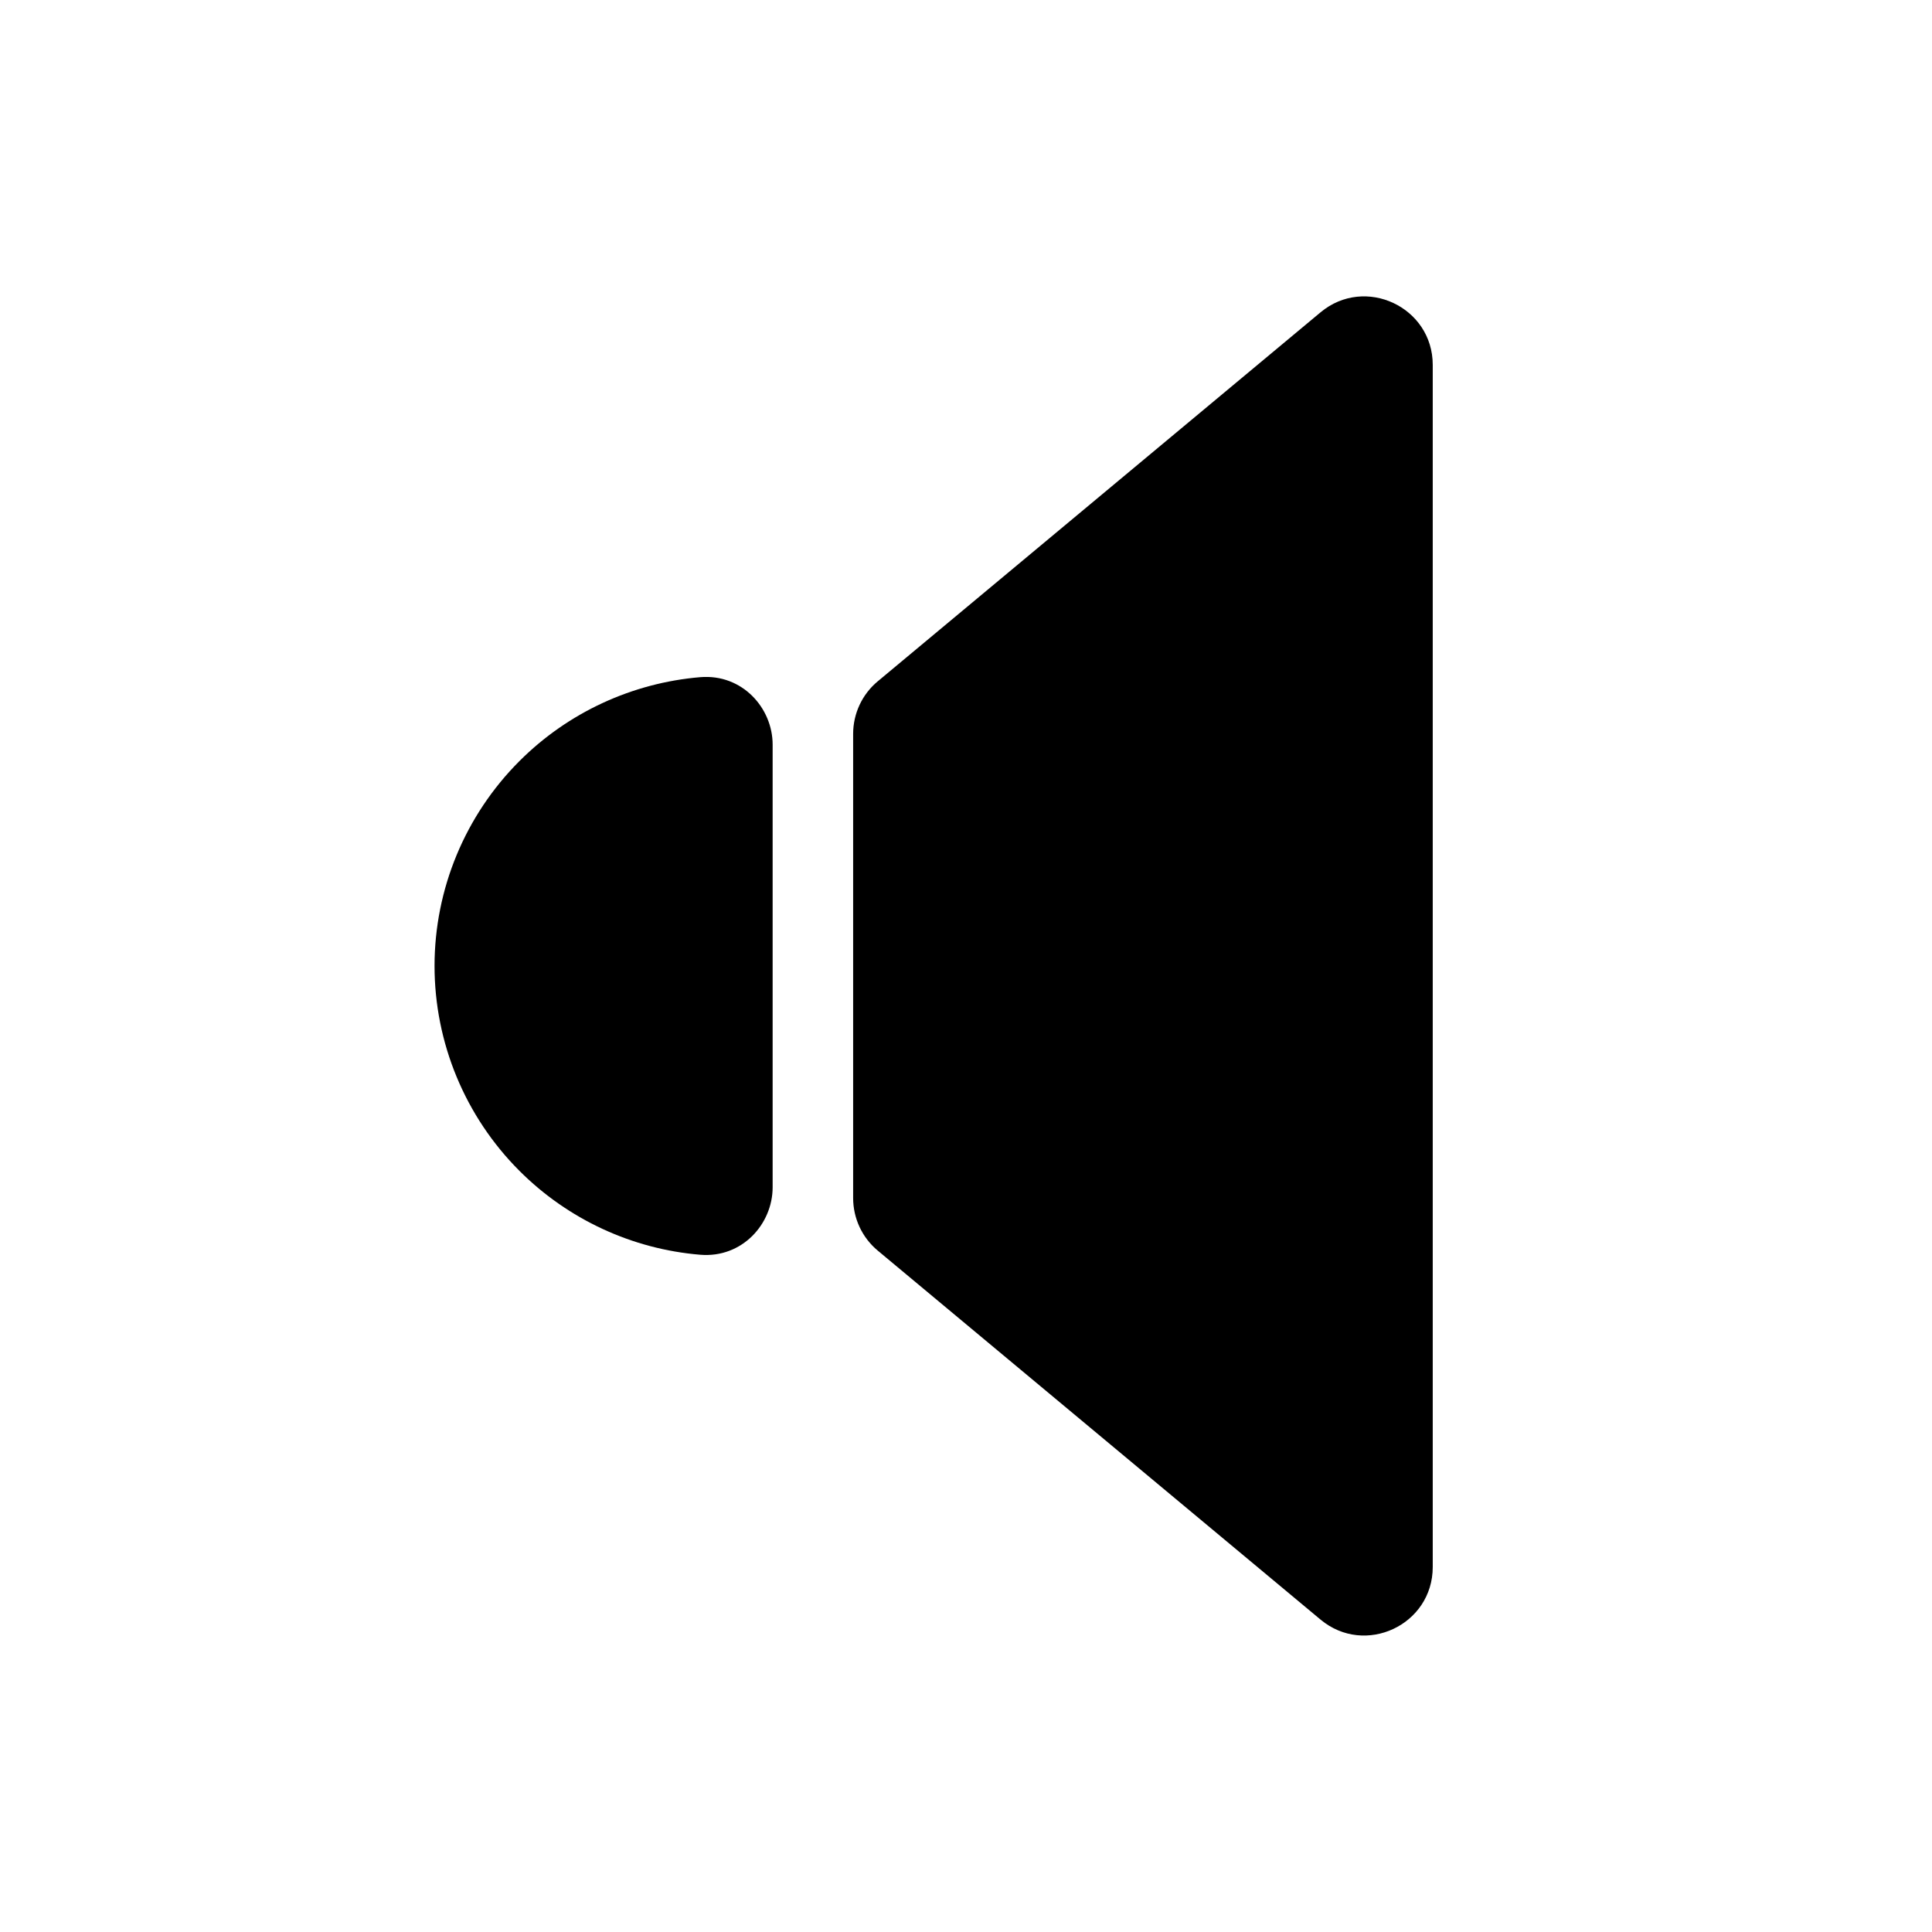 <svg width="24" height="24" viewBox="0 0 24 24" fill="none" xmlns="http://www.w3.org/2000/svg">
<path d="M5.398 11.999C5.398 11.045 5.778 10.129 6.453 9.454C7.057 8.85 7.854 8.483 8.699 8.412C9.22 8.369 9.598 8.795 9.598 9.25V14.749C9.598 15.204 9.22 15.63 8.699 15.587C7.854 15.517 7.057 15.149 6.453 14.545C5.778 13.87 5.398 12.954 5.398 11.999Z" fill="black"/>
<path d="M17.798 4.533C17.798 3.813 16.957 3.419 16.404 3.88L10.903 8.464C10.71 8.625 10.598 8.864 10.598 9.117V14.882C10.598 15.135 10.71 15.374 10.903 15.535L16.404 20.119C16.957 20.58 17.798 20.186 17.798 19.466V4.533Z" fill="black"/>
</svg>
